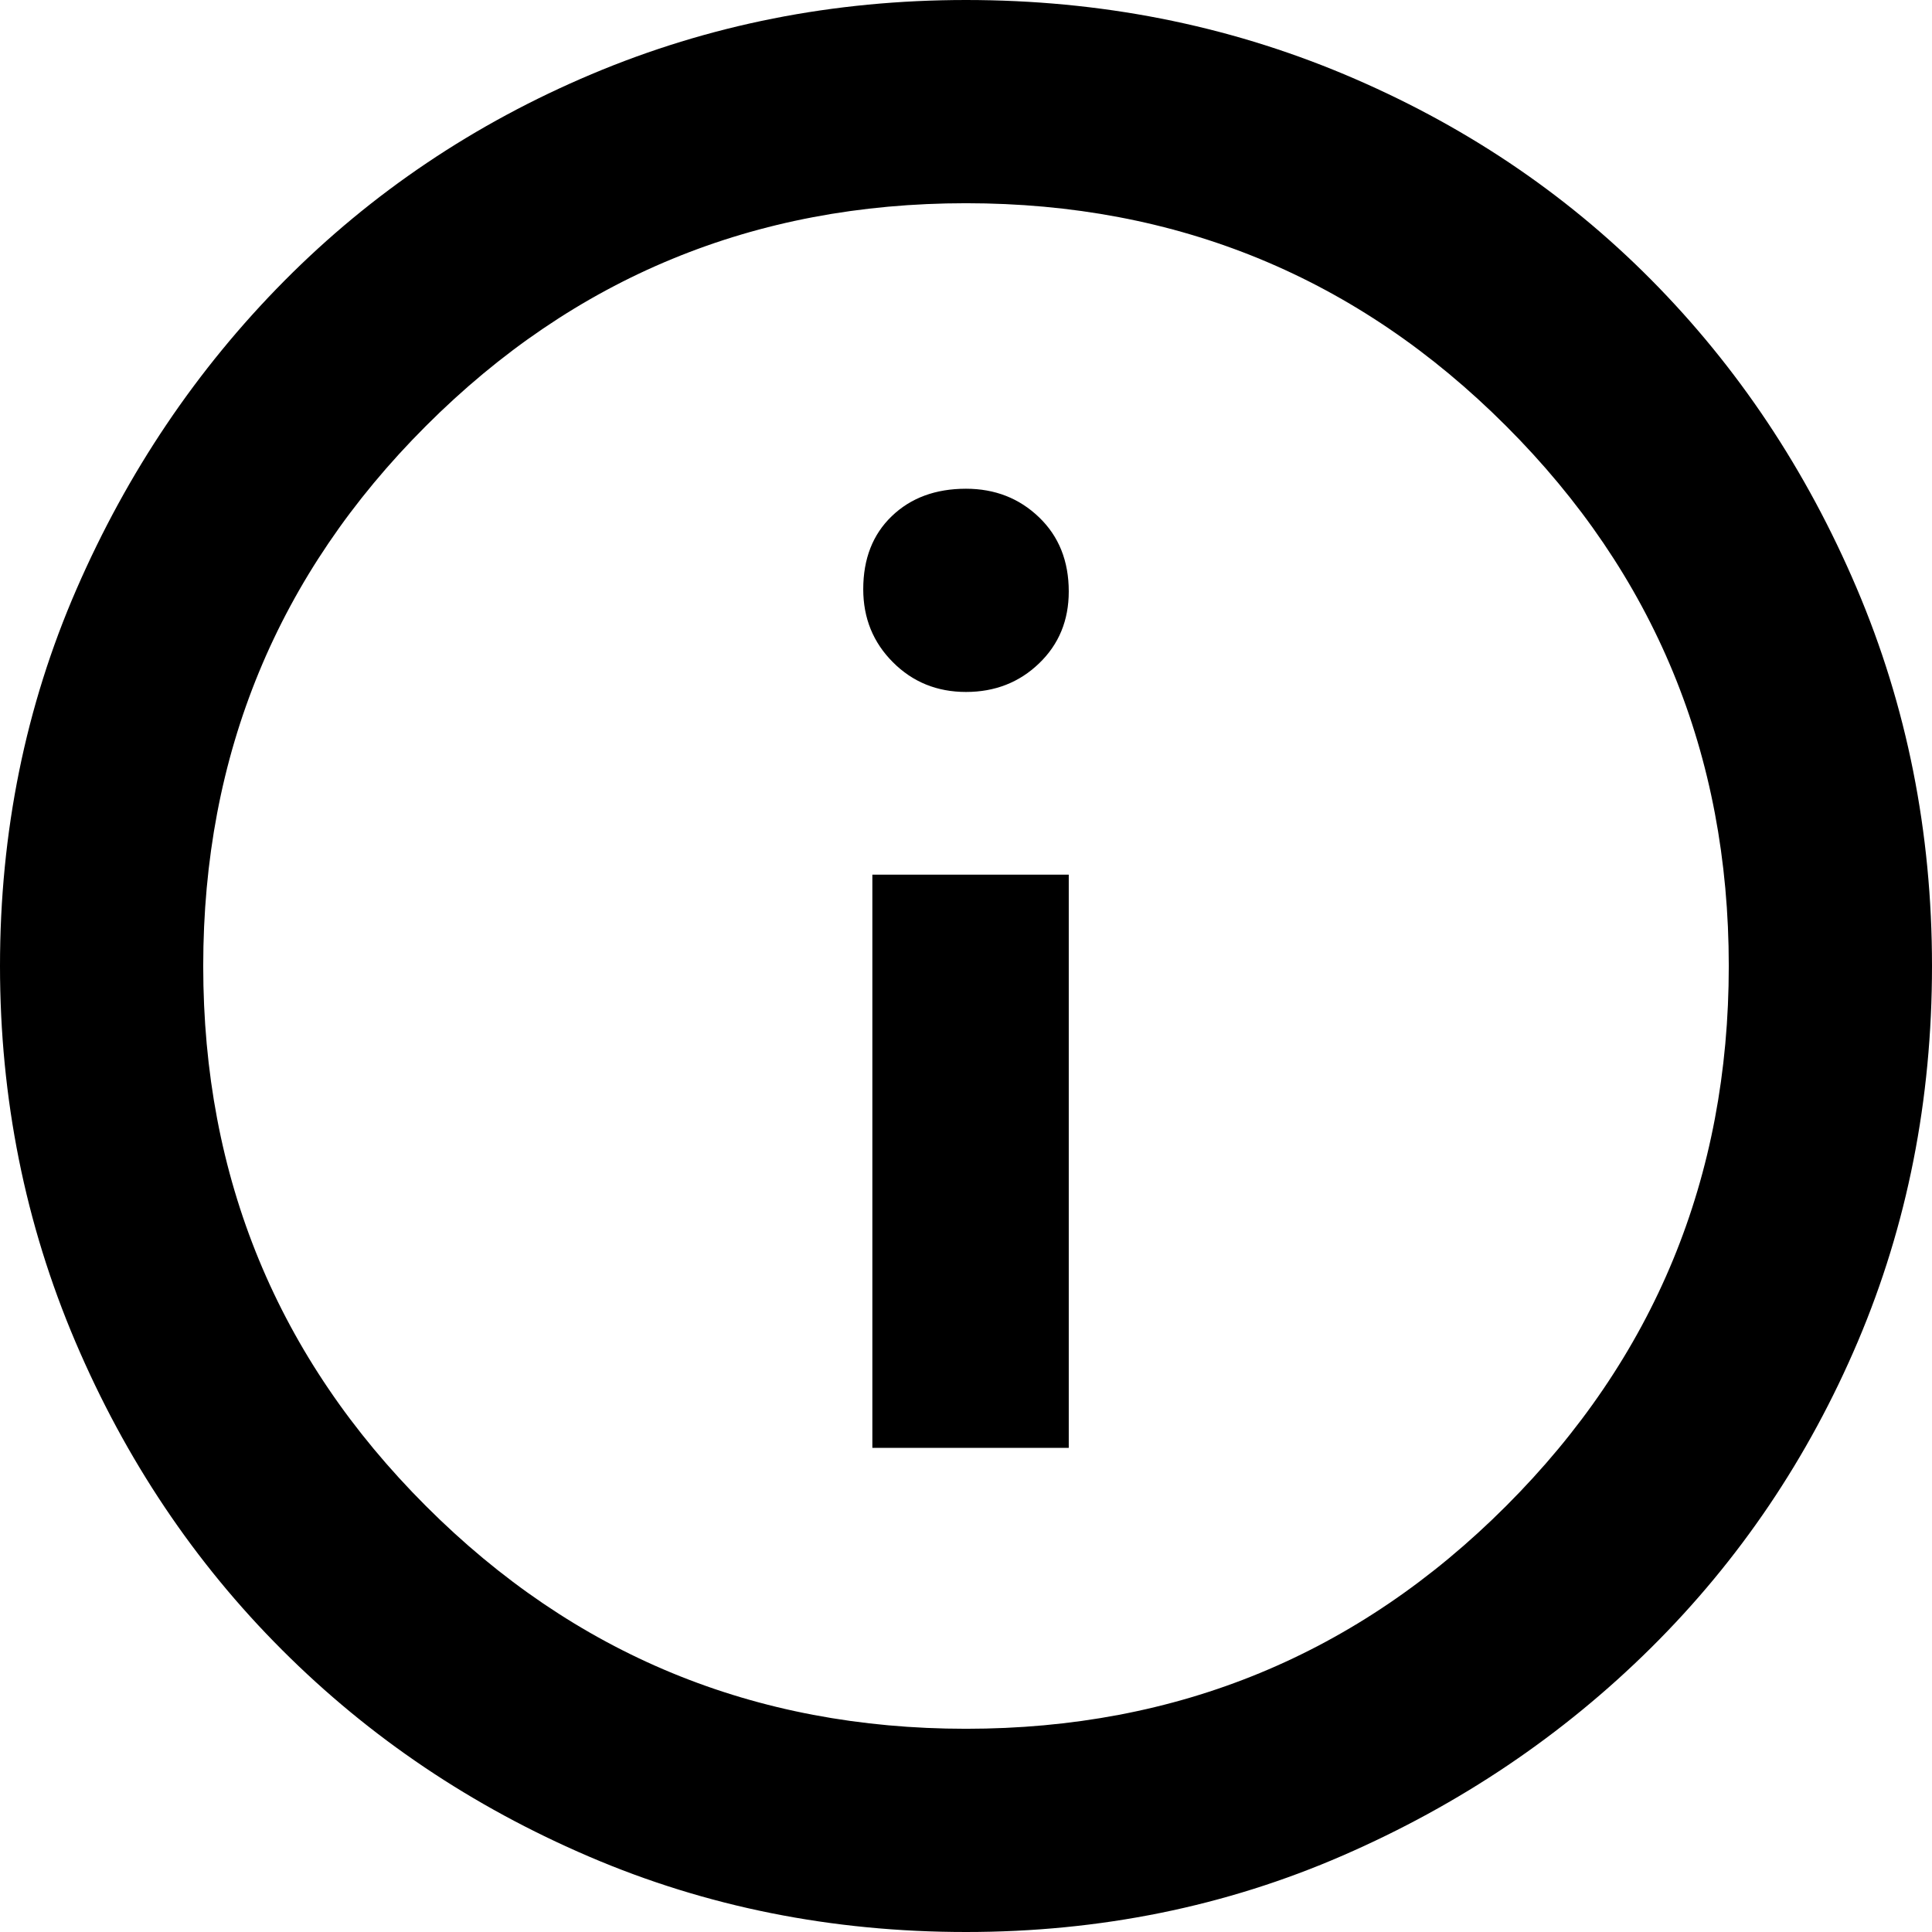 <?xml version="1.0" encoding="UTF-8"?><svg version="1.1" width="32px" height="32px" viewBox="0 0 32.0 32.0" xmlns="http://www.w3.org/2000/svg" xmlns:xlink="http://www.w3.org/1999/xlink"><defs><clipPath id="i0"><path d="M16,0 C18.219,0 20.306,0.41 22.26,1.229 C24.214,2.049 25.91,3.183 27.348,4.633 C28.785,6.083 29.92,7.786 30.752,9.74 C31.584,11.694 32,13.781 32,16 C32,18.219 31.59,20.293 30.771,22.222 C29.951,24.151 28.81,25.841 27.348,27.291 C25.885,28.741 24.183,29.888 22.241,30.733 C20.3,31.578 18.219,32 16,32 C13.781,32 11.7,31.584 9.759,30.752 C7.817,29.92 6.122,28.779 4.672,27.328 C3.221,25.878 2.08,24.176 1.248,22.222 C0.416,20.268 0,18.194 0,16 C0,13.781 0.422,11.7 1.267,9.759 C2.112,7.817 3.259,6.115 4.709,4.652 C6.159,3.19 7.855,2.049 9.797,1.229 C11.738,0.41 13.806,0 16,0 Z M16,3.366 C12.495,3.366 9.513,4.596 7.055,7.055 C4.596,9.513 3.366,12.495 3.366,16 C3.366,19.505 4.596,22.487 7.055,24.945 C9.513,27.404 12.495,28.634 16,28.634 C19.505,28.634 22.487,27.404 24.945,24.945 C27.404,22.487 28.634,19.505 28.634,16 C28.634,12.495 27.404,9.513 24.945,7.055 C22.487,4.596 19.505,3.366 16,3.366 Z M17.702,14.487 L17.702,23.981 L14.449,23.981 L14.449,14.487 L17.702,14.487 Z M16,8.095 C16.479,8.095 16.883,8.253 17.21,8.568 C17.538,8.883 17.702,9.292 17.702,9.797 C17.702,10.276 17.538,10.673 17.21,10.988 C16.883,11.303 16.479,11.461 16,11.461 C15.521,11.461 15.117,11.297 14.79,10.969 C14.462,10.642 14.298,10.238 14.298,9.759 C14.298,9.255 14.456,8.851 14.771,8.549 C15.086,8.246 15.496,8.095 16,8.095 Z"></path></clipPath></defs><g transform=""><g clip-path="url(#i0)"><polygon points="0,0 32,0 32,32 0,32 0,0" stroke="none"></polygon></g></g></svg>
